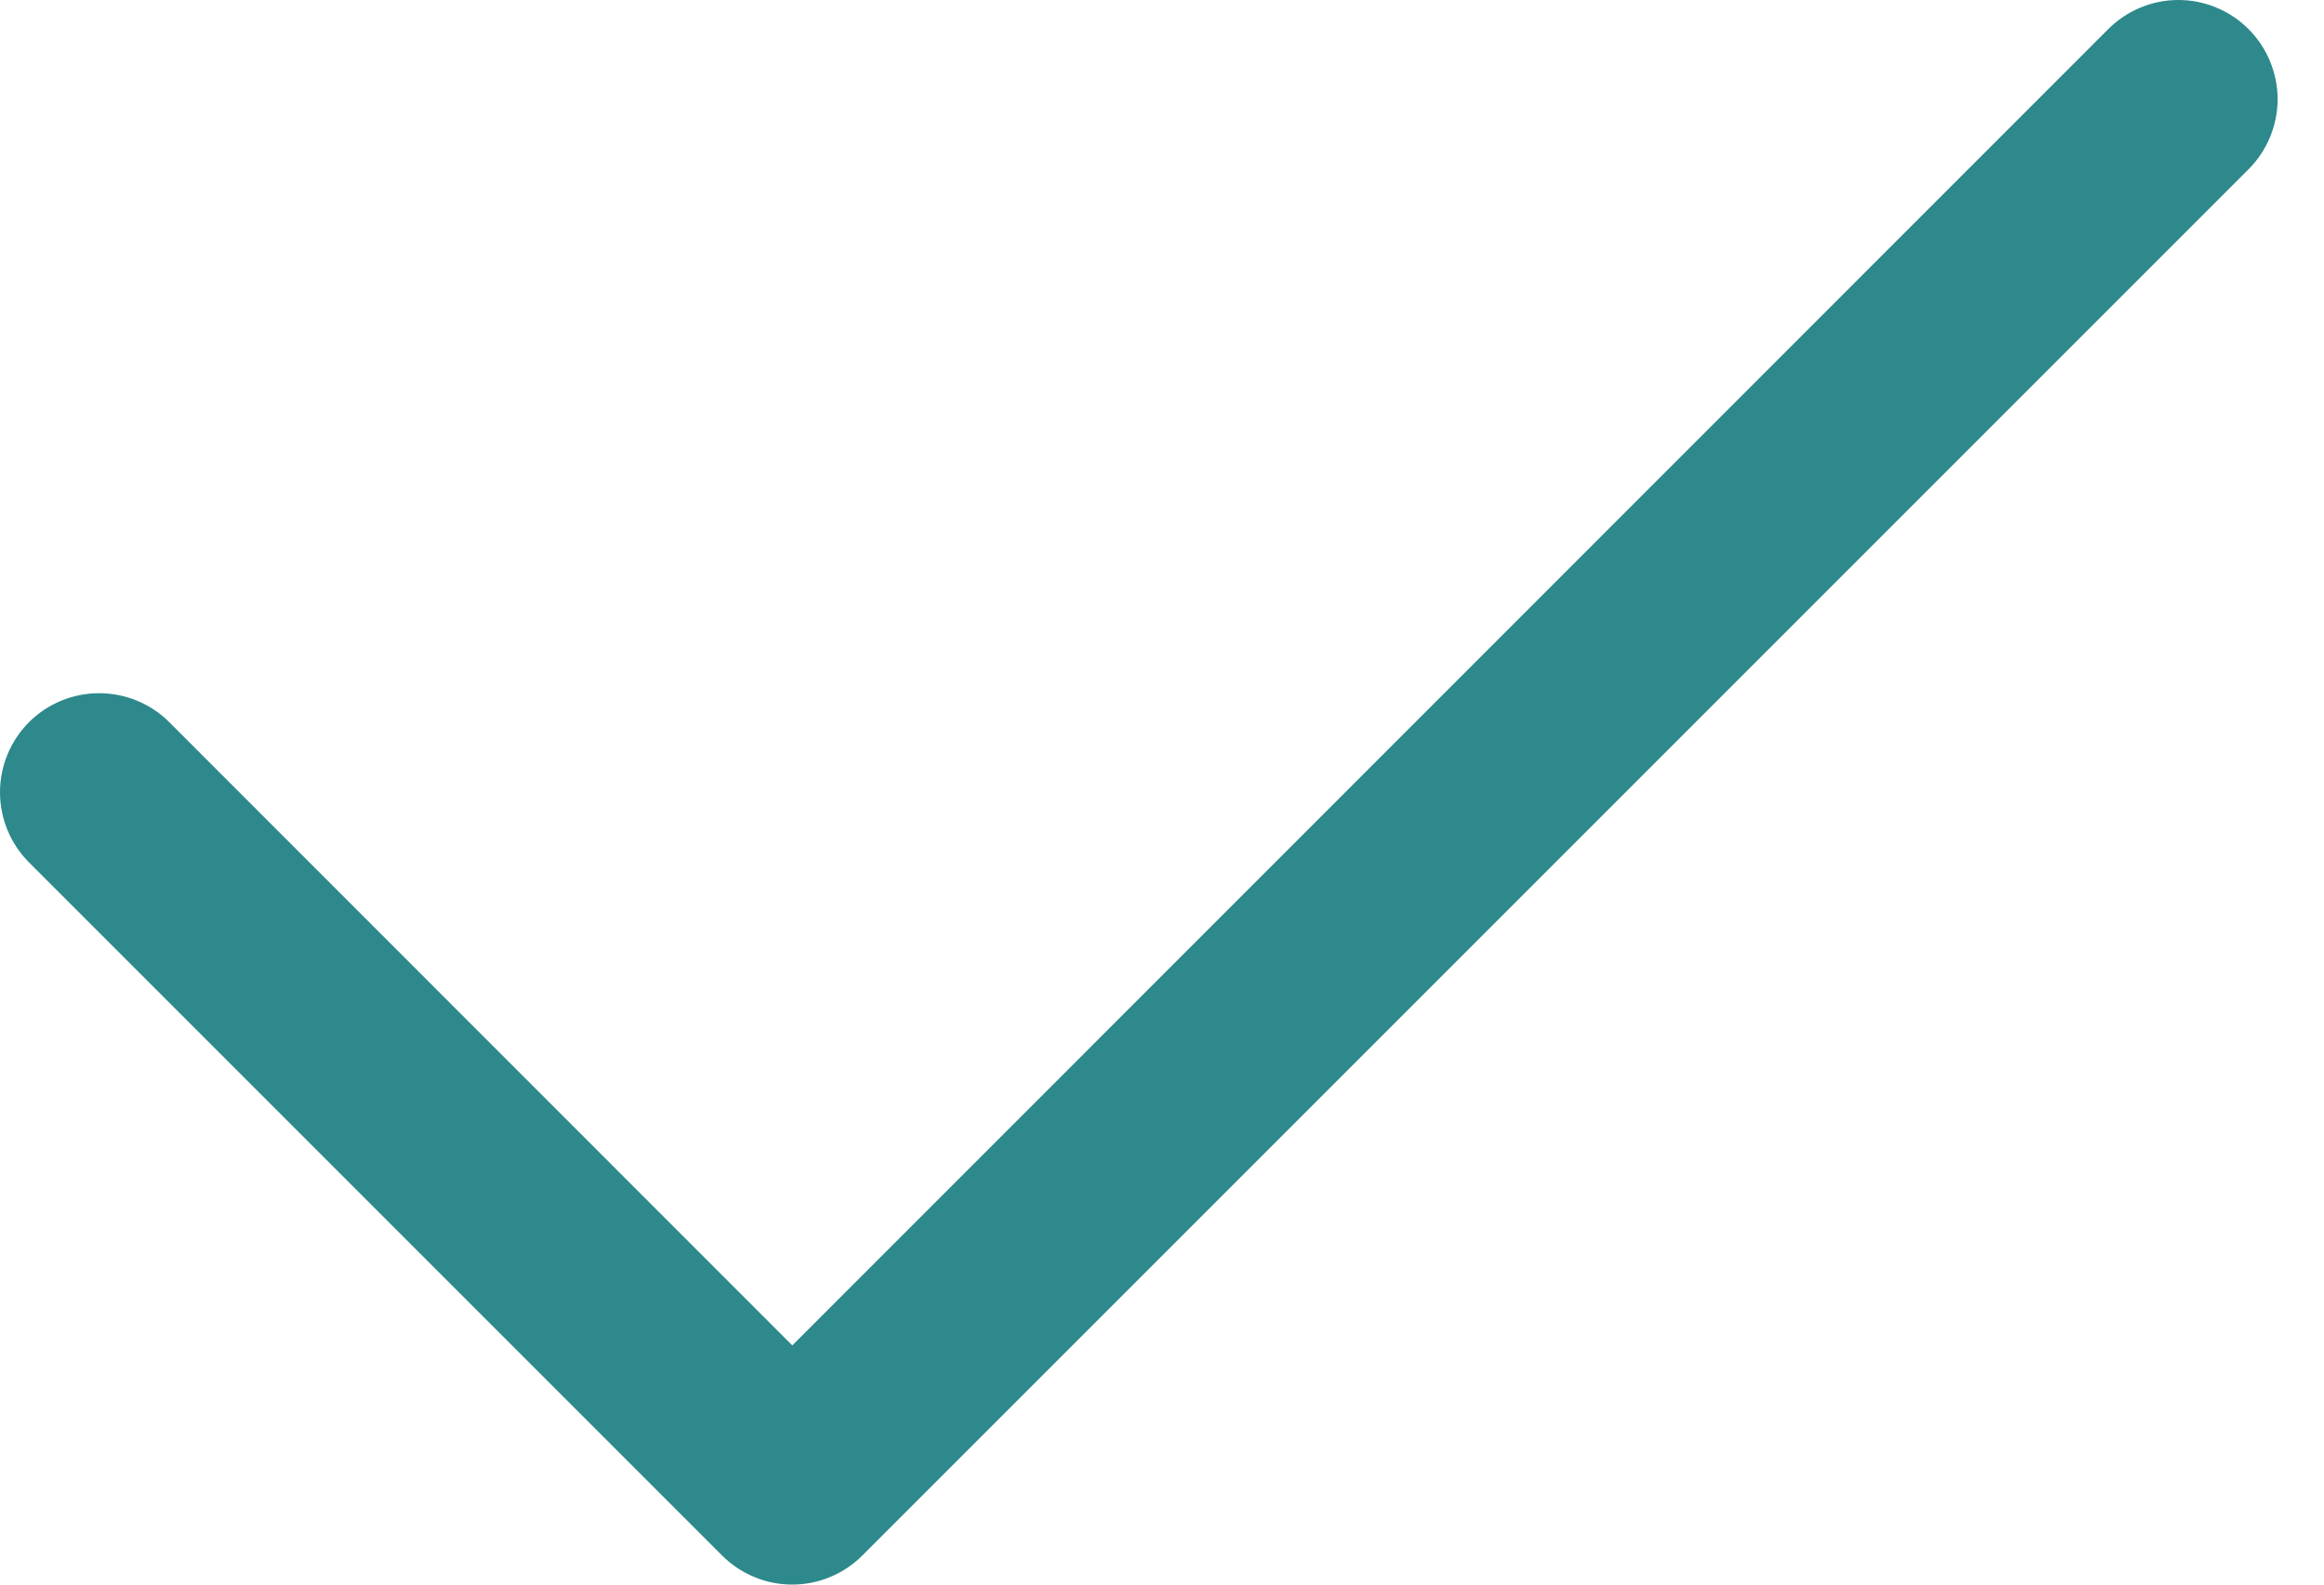 <svg width="22" height="15" viewBox="0 0 22 15" fill="none" xmlns="http://www.w3.org/2000/svg">
<path d="M21.285 0.275C21.372 0.362 21.442 0.466 21.489 0.58C21.536 0.694 21.561 0.816 21.561 0.939C21.561 1.062 21.536 1.184 21.489 1.298C21.442 1.412 21.372 1.516 21.285 1.603L8.163 14.725C8.076 14.812 7.973 14.881 7.859 14.928C7.745 14.976 7.623 15 7.5 15C7.376 15 7.254 14.976 7.14 14.928C7.026 14.881 6.923 14.812 6.836 14.725L0.275 8.164C0.099 7.988 0 7.749 0 7.5C0 7.251 0.099 7.012 0.275 6.836C0.451 6.66 0.69 6.562 0.938 6.562C1.187 6.562 1.426 6.66 1.602 6.836L7.5 12.736L19.958 0.275C20.045 0.188 20.148 0.119 20.262 0.072C20.376 0.024 20.498 0 20.622 0C20.745 0 20.867 0.024 20.981 0.072C21.095 0.119 21.198 0.188 21.285 0.275Z" fill="#2D898B"/>
</svg>
